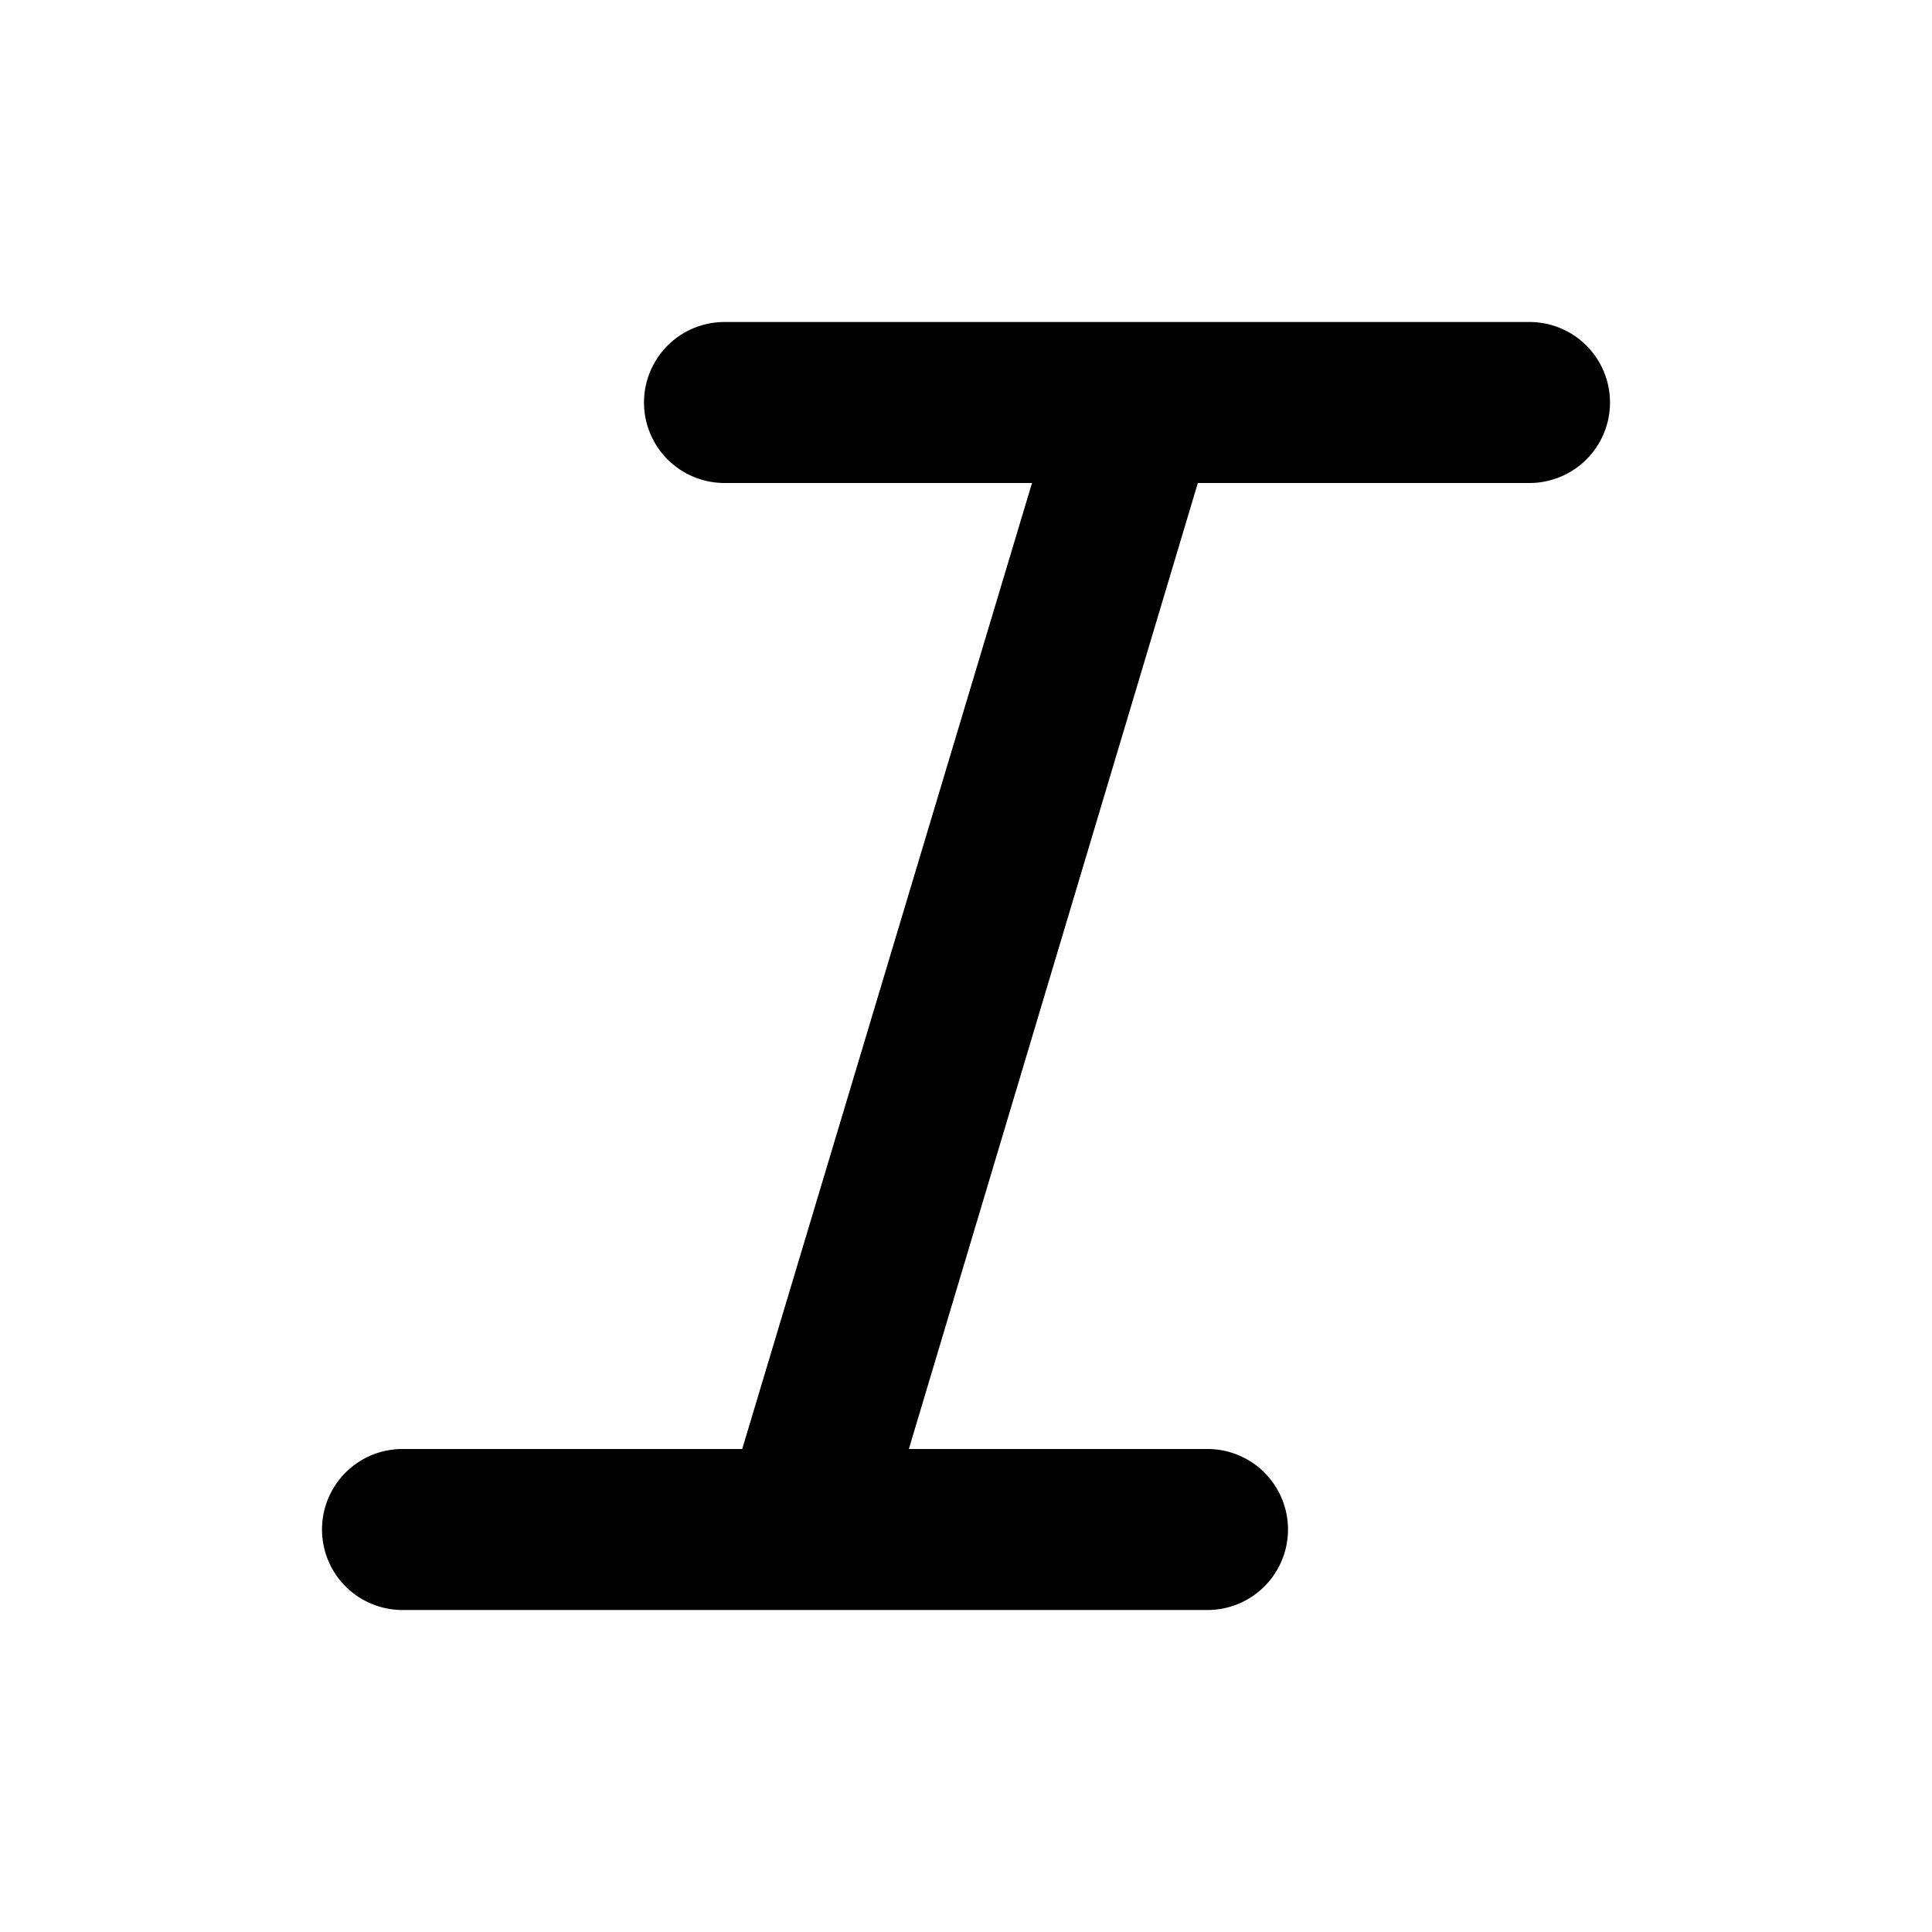 <svg xmlns="http://www.w3.org/2000/svg" width="24" height="24" viewBox="0 0 24 24">
  <path d="M109,160H99a1,1,0,0,0,0,2h3.82l-3.6,12H95a1,1,0,0,0,0,2h10a1,1,0,0,0,0-2h-3.71l3.59-12H109a1,1,0,0,0,0-2Z" transform="translate(-90 -156)"/>
</svg>
